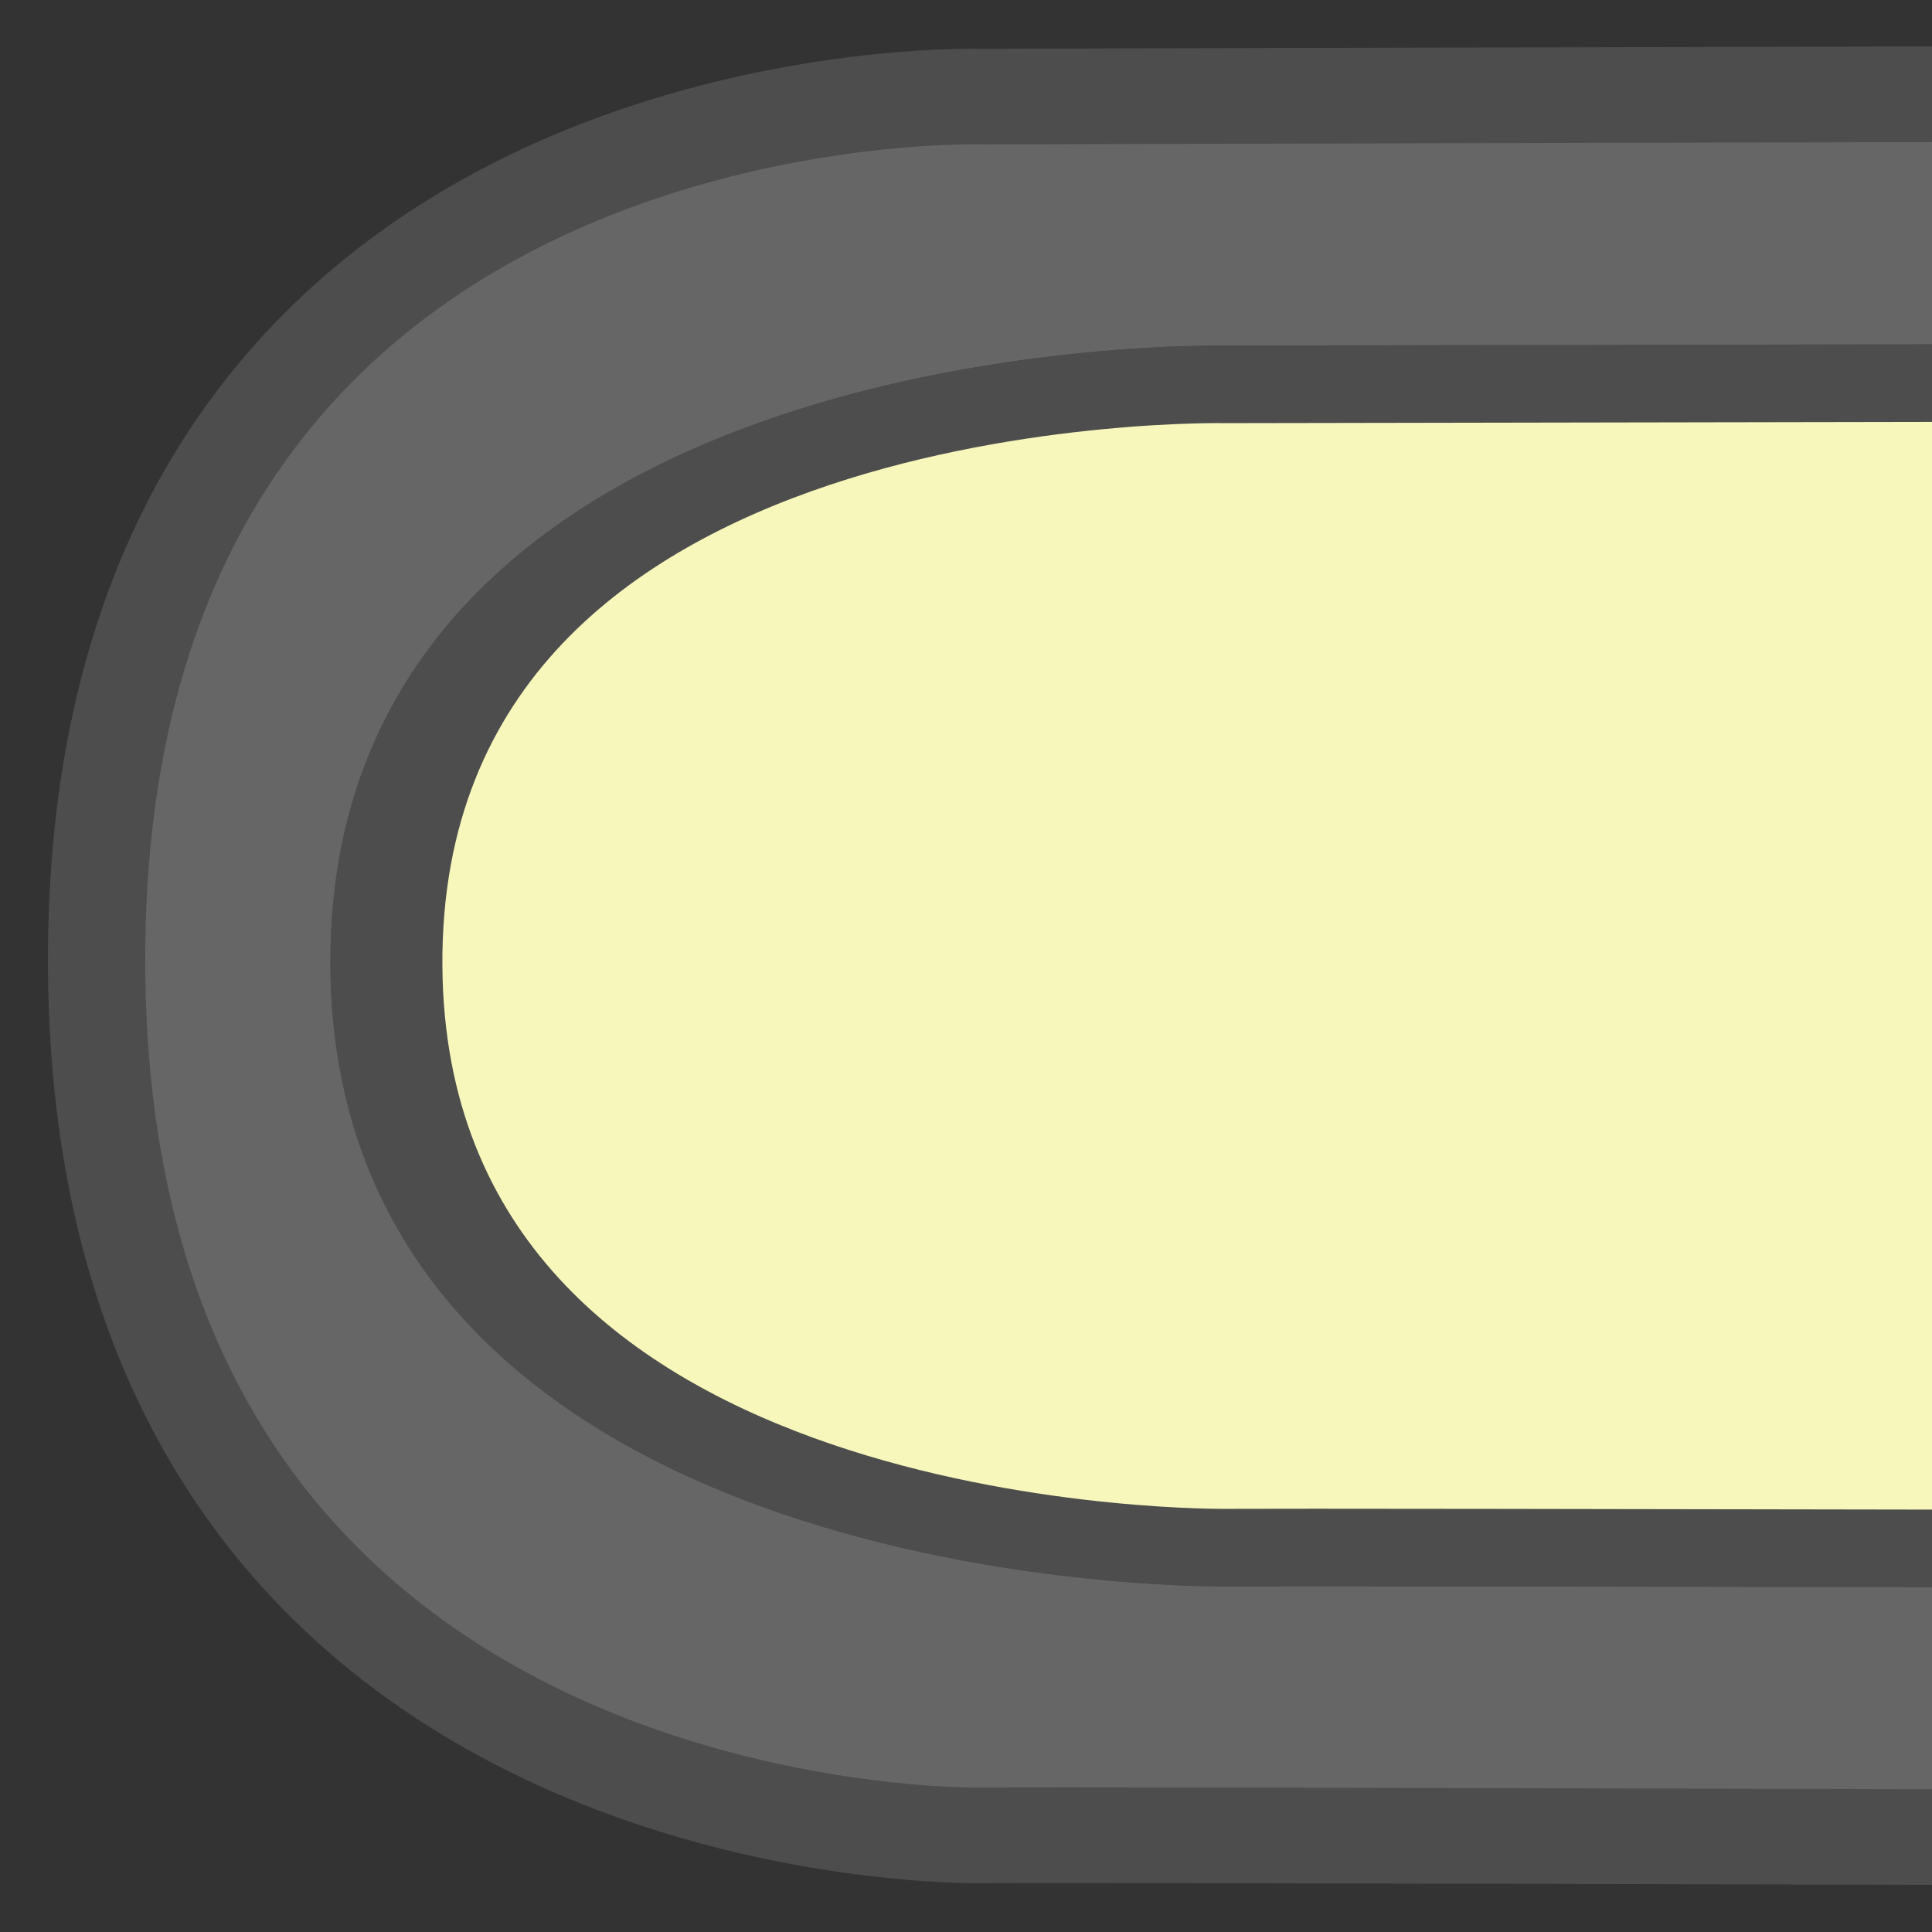 <?xml version="1.0" encoding="UTF-8" standalone="no"?>
<!DOCTYPE svg PUBLIC "-//W3C//DTD SVG 1.1//EN" "http://www.w3.org/Graphics/SVG/1.1/DTD/svg11.dtd">
<svg width="100%" height="100%" viewBox="0 0 20 20" version="1.1" xmlns="http://www.w3.org/2000/svg" xmlns:xlink="http://www.w3.org/1999/xlink" xml:space="preserve" style="fill-rule:evenodd;clip-rule:evenodd;stroke-linecap:round;stroke-linejoin:round;stroke-miterlimit:1.5;">
    <rect x="0" y="0" width="20" height="20" fill="#333333" stroke="none"/>
    <g transform="matrix(1.017,0,0,1,-0.017,0)">
        <path d="M10,1C10,1 0.957,0.715 1,10C1.041,18.877 9.41,19.006 10,19C12.342,18.977 59.924,19.172 60,19C60.076,18.828 60.036,1.141 60,1C59.964,0.859 10,1 10,1Z" style="fill:rgb(102,102,102);stroke:rgb(77,77,77);stroke-width:0.99px;"/>
    </g>
    <g transform="matrix(0.966,0,0,0.669,3.034,3.31)">
        <path d="M10,1C10,1 0.957,0.715 1,10C1.041,18.877 9.41,19.006 10,19C12.342,18.977 59.924,19.172 60,19C60.076,18.828 60.036,1.141 60,1C59.964,0.859 10,1 10,1Z" style="fill:rgb(46,158,201);stroke:rgb(77,77,77);stroke-width:1.2px;"/>
    </g>
    <g transform="matrix(0.966,0,0,0.669,3.034,3.31)">
        <path d="M10,1C10,1 0.957,0.715 1,10C1.041,18.877 9.41,19.006 10,19C12.342,18.977 59.924,19.172 60,19C60.076,18.828 60.036,1.141 60,1C59.964,0.859 10,1 10,1Z" style="fill:rgb(247,247,187);stroke:rgb(77,77,77);stroke-width:1.2px;"/>
    </g>
</svg>
